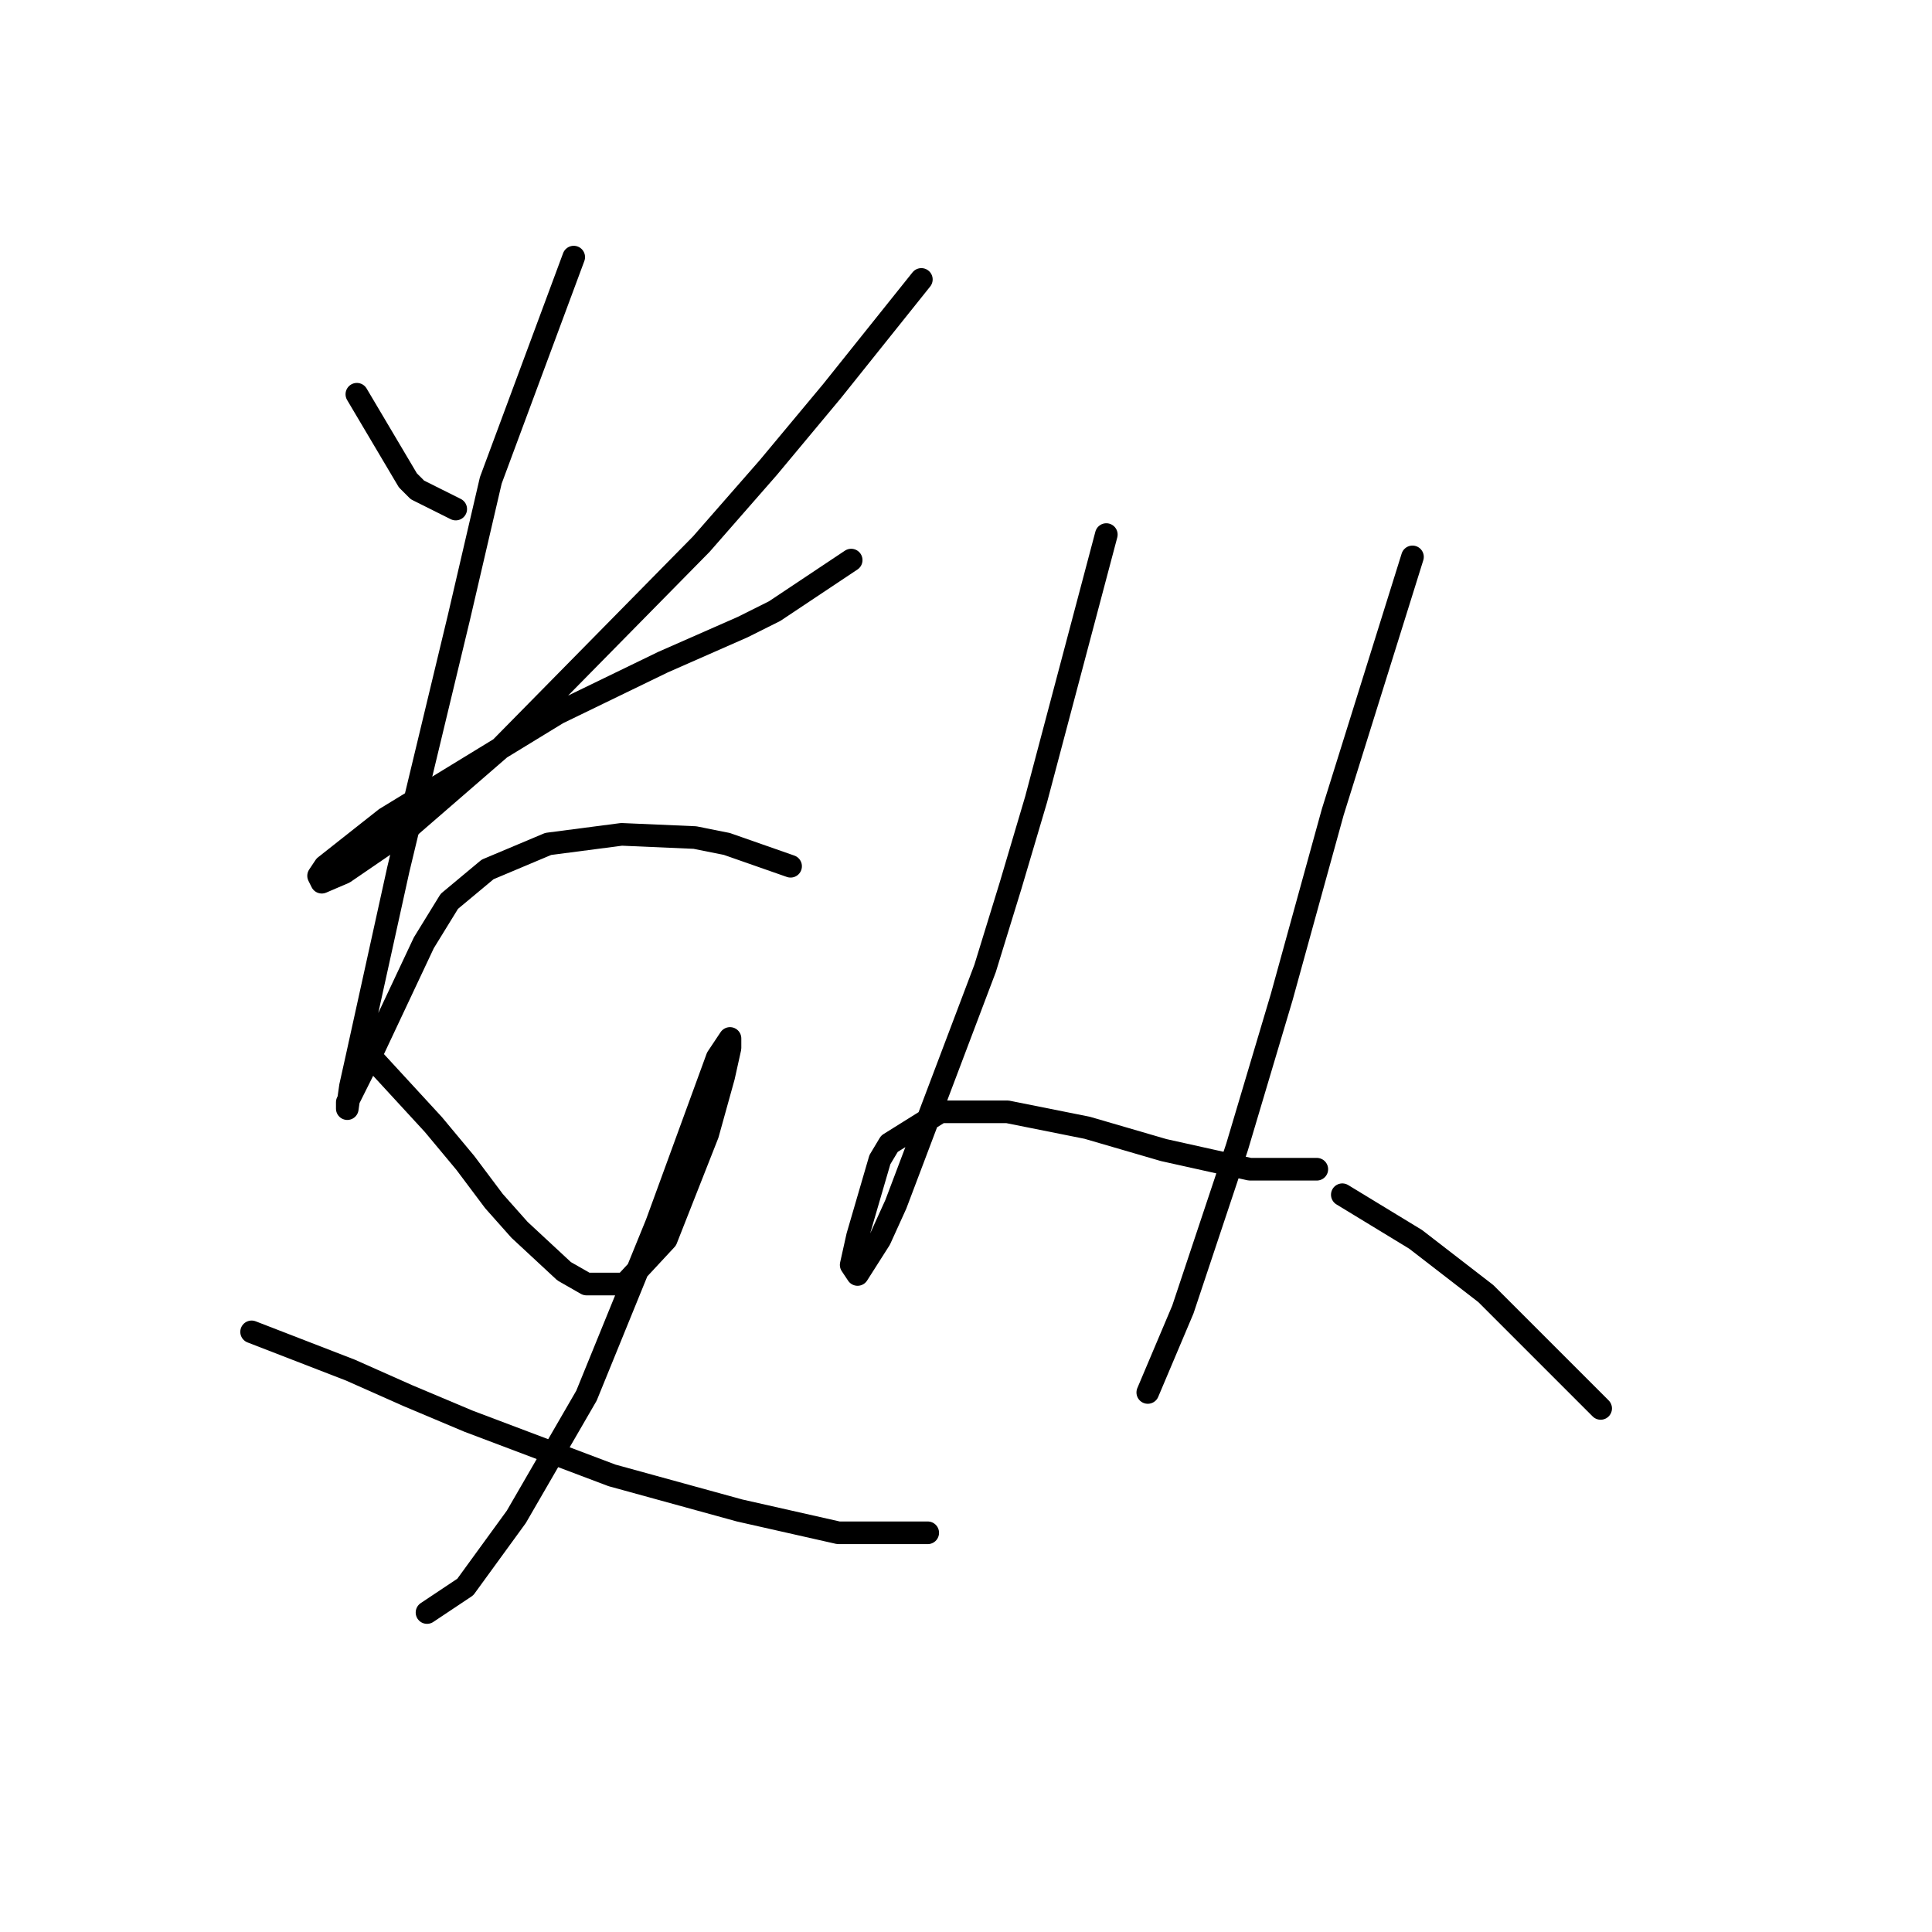<?xml version="1.0" standalone="no"?>
    <svg width="256" height="256" xmlns="http://www.w3.org/2000/svg" version="1.1">
    <polyline stroke="black" stroke-width="3" stroke-linecap="round" fill="transparent" stroke-linejoin="round" points="47.286 52.24 54.047 63.65 55.315 64.918 60.386 67.453 60.386 67.453 " />
        <polyline stroke="black" stroke-width="3" stroke-linecap="round" fill="transparent" stroke-linejoin="round" points="122.083 37.027 110.251 51.817 101.799 61.96 92.925 72.102 66.302 99.147 53.624 110.134 45.595 115.628 42.637 116.896 42.215 116.05 43.06 114.783 51.089 108.444 73.908 94.499 87.854 87.737 98.418 83.089 102.644 80.976 112.786 74.215 112.786 74.215 " />
        <polyline stroke="black" stroke-width="3" stroke-linecap="round" fill="transparent" stroke-linejoin="round" points="76.021 34.069 65.034 63.65 60.808 81.821 52.779 115.205 47.286 140.138 46.44 143.941 46.018 146.899 46.018 146.054 49.398 139.293 56.16 124.925 59.54 119.431 64.612 115.205 72.641 111.825 82.36 110.557 92.08 110.979 96.305 111.825 104.757 114.783 104.757 114.783 " />
        <polyline stroke="black" stroke-width="3" stroke-linecap="round" fill="transparent" stroke-linejoin="round" points="47.708 138.447 57.428 149.012 61.653 154.083 65.457 159.154 68.837 162.957 74.754 168.451 77.712 170.141 82.783 170.141 88.276 164.225 93.77 150.28 95.883 142.673 96.728 138.87 96.728 137.602 95.038 140.138 87.009 162.112 77.712 184.932 68.415 200.99 61.653 210.287 56.582 213.668 56.582 213.668 " />
        <polyline stroke="black" stroke-width="3" stroke-linecap="round" fill="transparent" stroke-linejoin="round" points="33.34 176.48 46.44 181.551 54.047 184.932 62.076 188.313 81.092 195.496 97.996 200.145 111.096 203.103 122.928 203.103 122.928 203.103 " />
        <polyline stroke="black" stroke-width="3" stroke-linecap="round" fill="transparent" stroke-linejoin="round" points="146.593 70.834 137.296 105.908 133.915 117.318 130.535 128.305 118.702 159.577 116.59 164.225 113.631 168.874 112.786 167.606 113.631 163.803 116.59 153.661 117.857 151.548 124.619 147.322 133.493 147.322 144.058 149.435 154.2 152.393 165.609 154.928 174.484 154.928 174.484 154.928 " />
        <polyline stroke="black" stroke-width="3" stroke-linecap="round" fill="transparent" stroke-linejoin="round" points="187.161 73.792 176.597 107.599 169.835 132.109 163.919 151.97 156.735 173.522 152.087 184.509 152.087 184.509 " />
        <polyline stroke="black" stroke-width="3" stroke-linecap="round" fill="transparent" stroke-linejoin="round" points="177.864 158.309 187.584 164.225 196.881 171.409 212.094 186.622 212.094 186.622 " />
        </svg>
